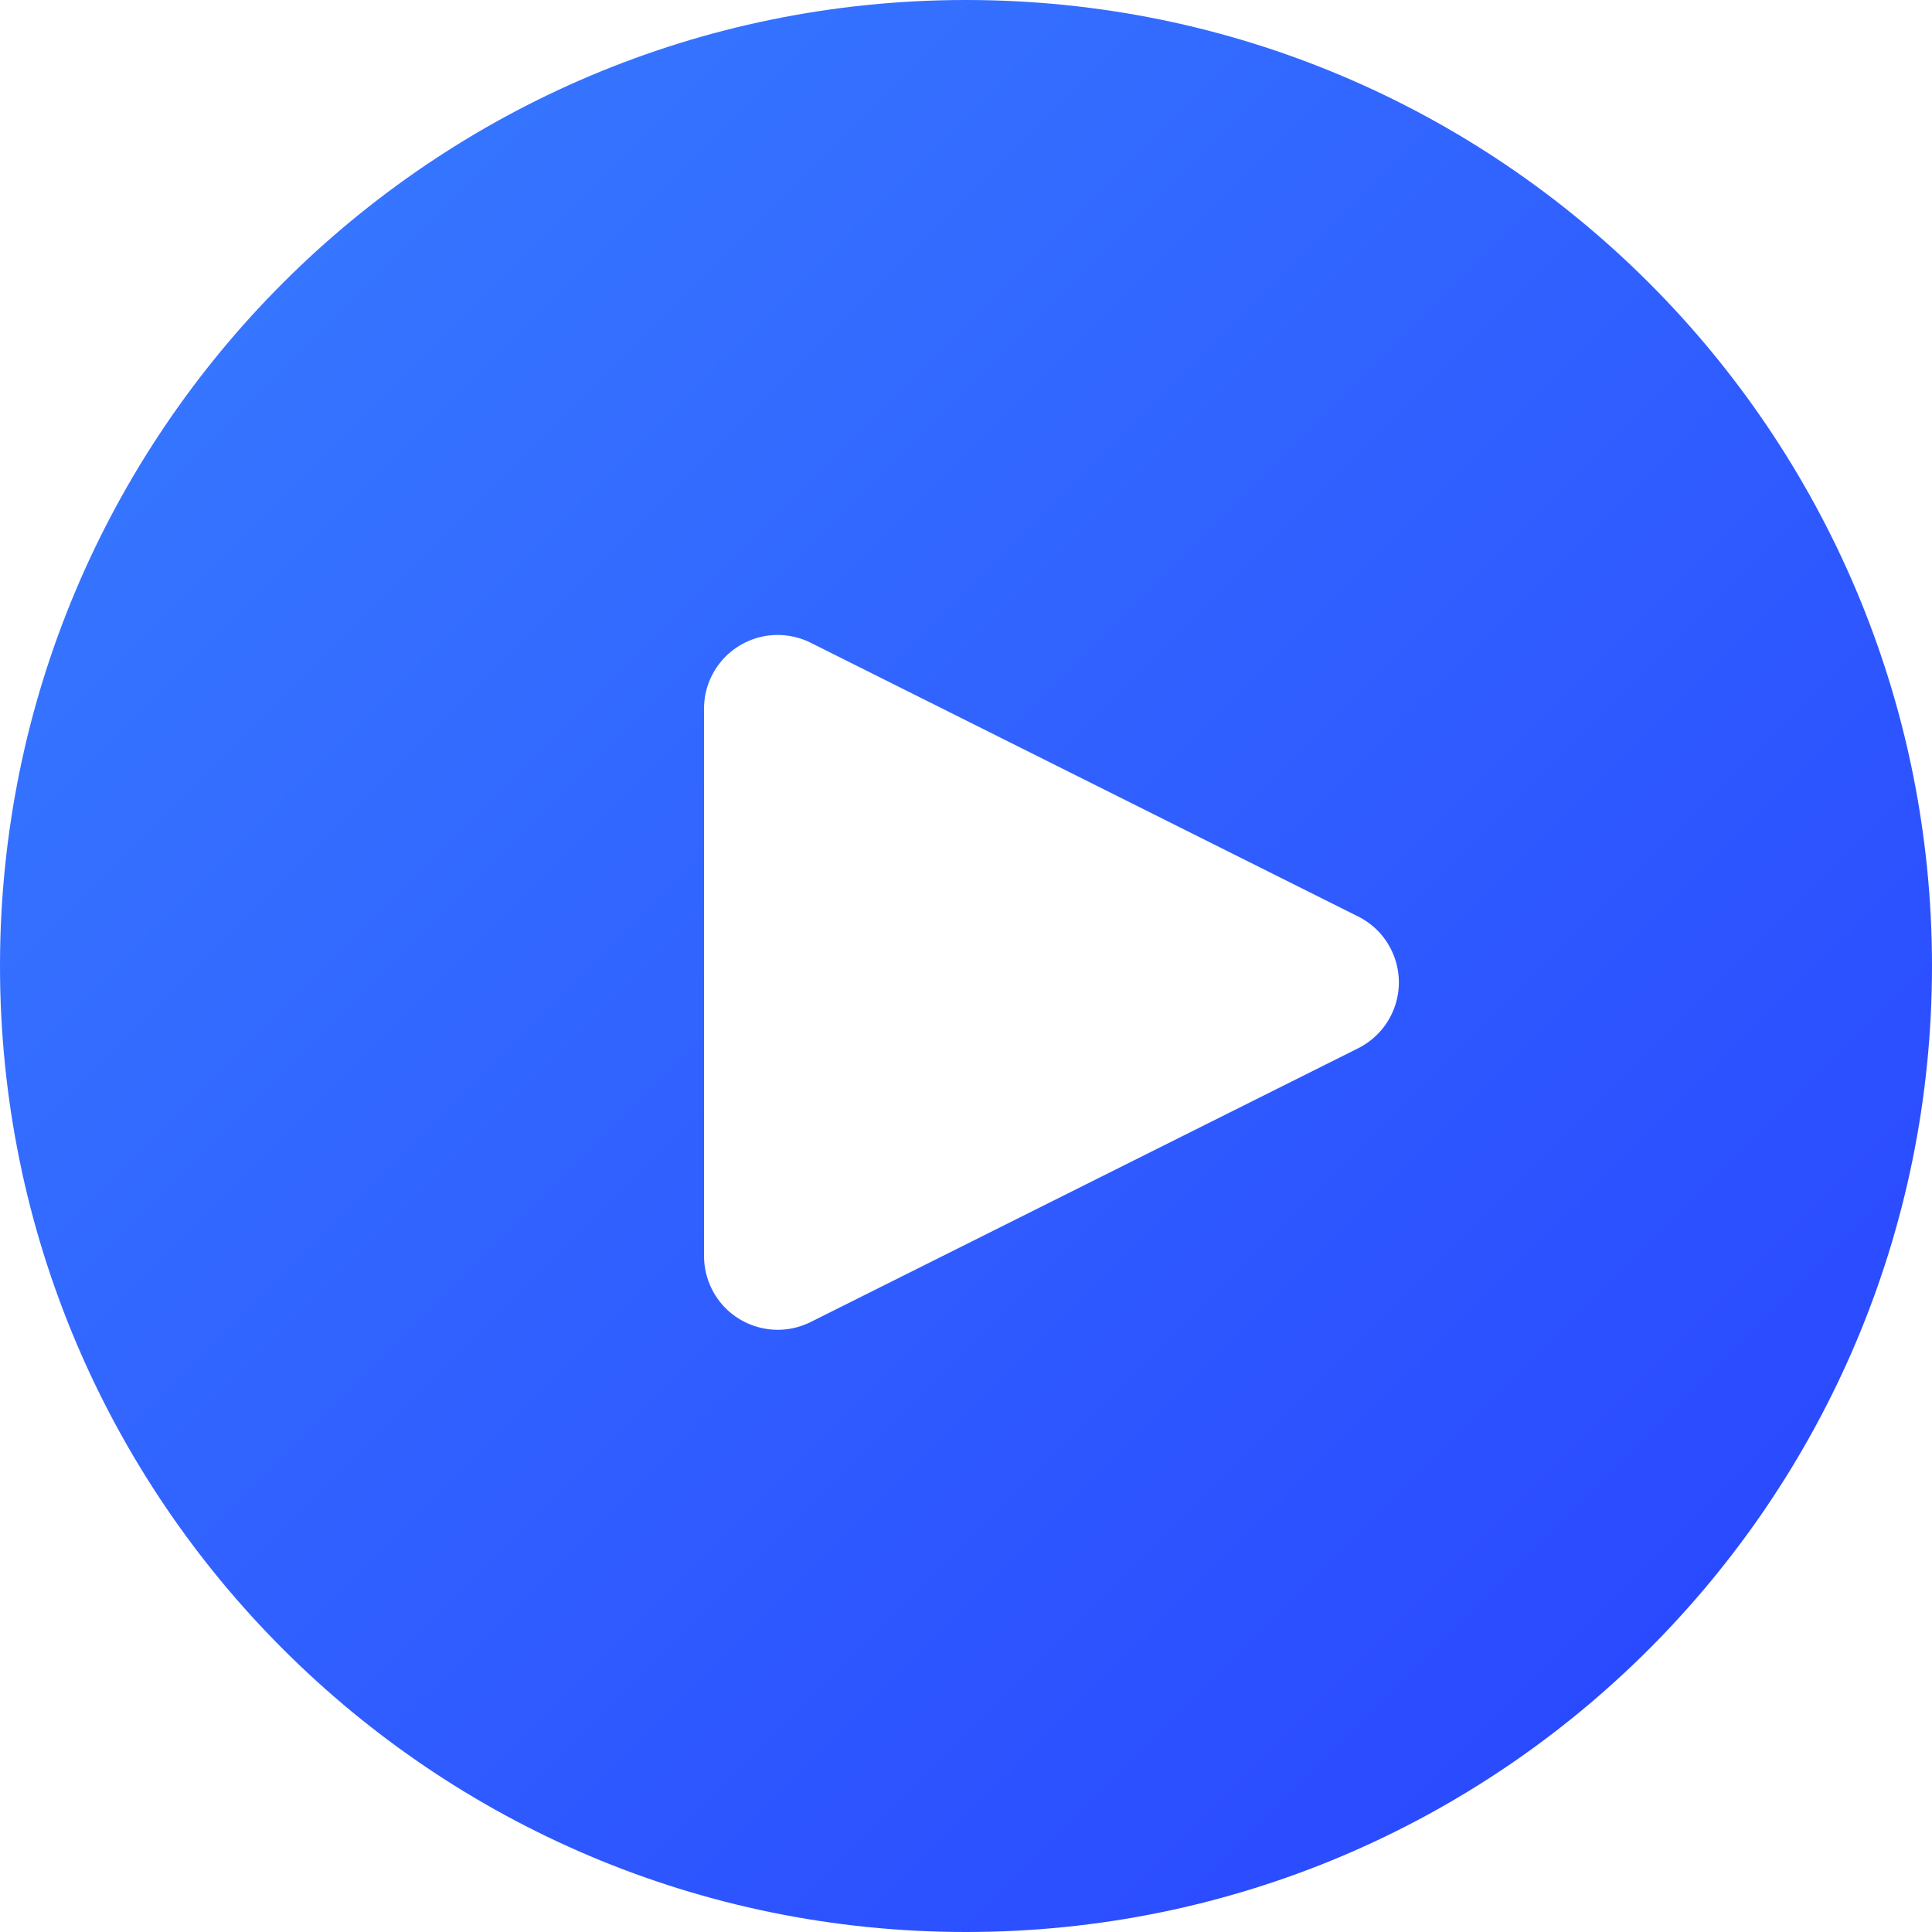 <?xml version="1.0" encoding="UTF-8"?>
<svg width="118px" height="118px" viewBox="0 0 118 118" version="1.1" xmlns="http://www.w3.org/2000/svg" xmlns:xlink="http://www.w3.org/1999/xlink">
    <title>CDEA0D12-EF99-40A1-B34A-D1634128D465</title>
    <defs>
        <linearGradient x1="0%" y1="0%" x2="100%" y2="100%" id="linearGradient-1">
            <stop stop-color="#387EFF" offset="0%"></stop>
            <stop stop-color="#2841FF" offset="100%"></stop>
        </linearGradient>
    </defs>
    <g id="Page-1" stroke="none" stroke-width="1" fill="none" fill-rule="evenodd">
        <g id="timer-stopped" transform="translate(-130, -423)" fill="url(#linearGradient-1)">
            <g id="Group-2" transform="translate(32, 169)">
                <path d="M157,254 C189.585,254 216,280.415 216,313 C216,345.585 189.585,372 157,372 C124.415,372 98,345.585 98,313 C98,280.415 124.415,254 157,254 Z M145.5,292.781 C143.015,292.781 141,294.796 141,297.281 L141,297.281 L141,330.719 C141,331.417 141.163,332.106 141.475,332.731 C142.587,334.954 145.29,335.855 147.512,334.744 L147.512,334.744 L180.95,318.025 C181.821,317.589 182.527,316.883 182.963,316.012 C184.074,313.79 183.173,311.087 180.95,309.975 L180.95,309.975 L147.512,293.256 C146.888,292.944 146.199,292.781 145.5,292.781 Z" id="Play"></path>
            </g>
        </g>
    </g>
</svg>
